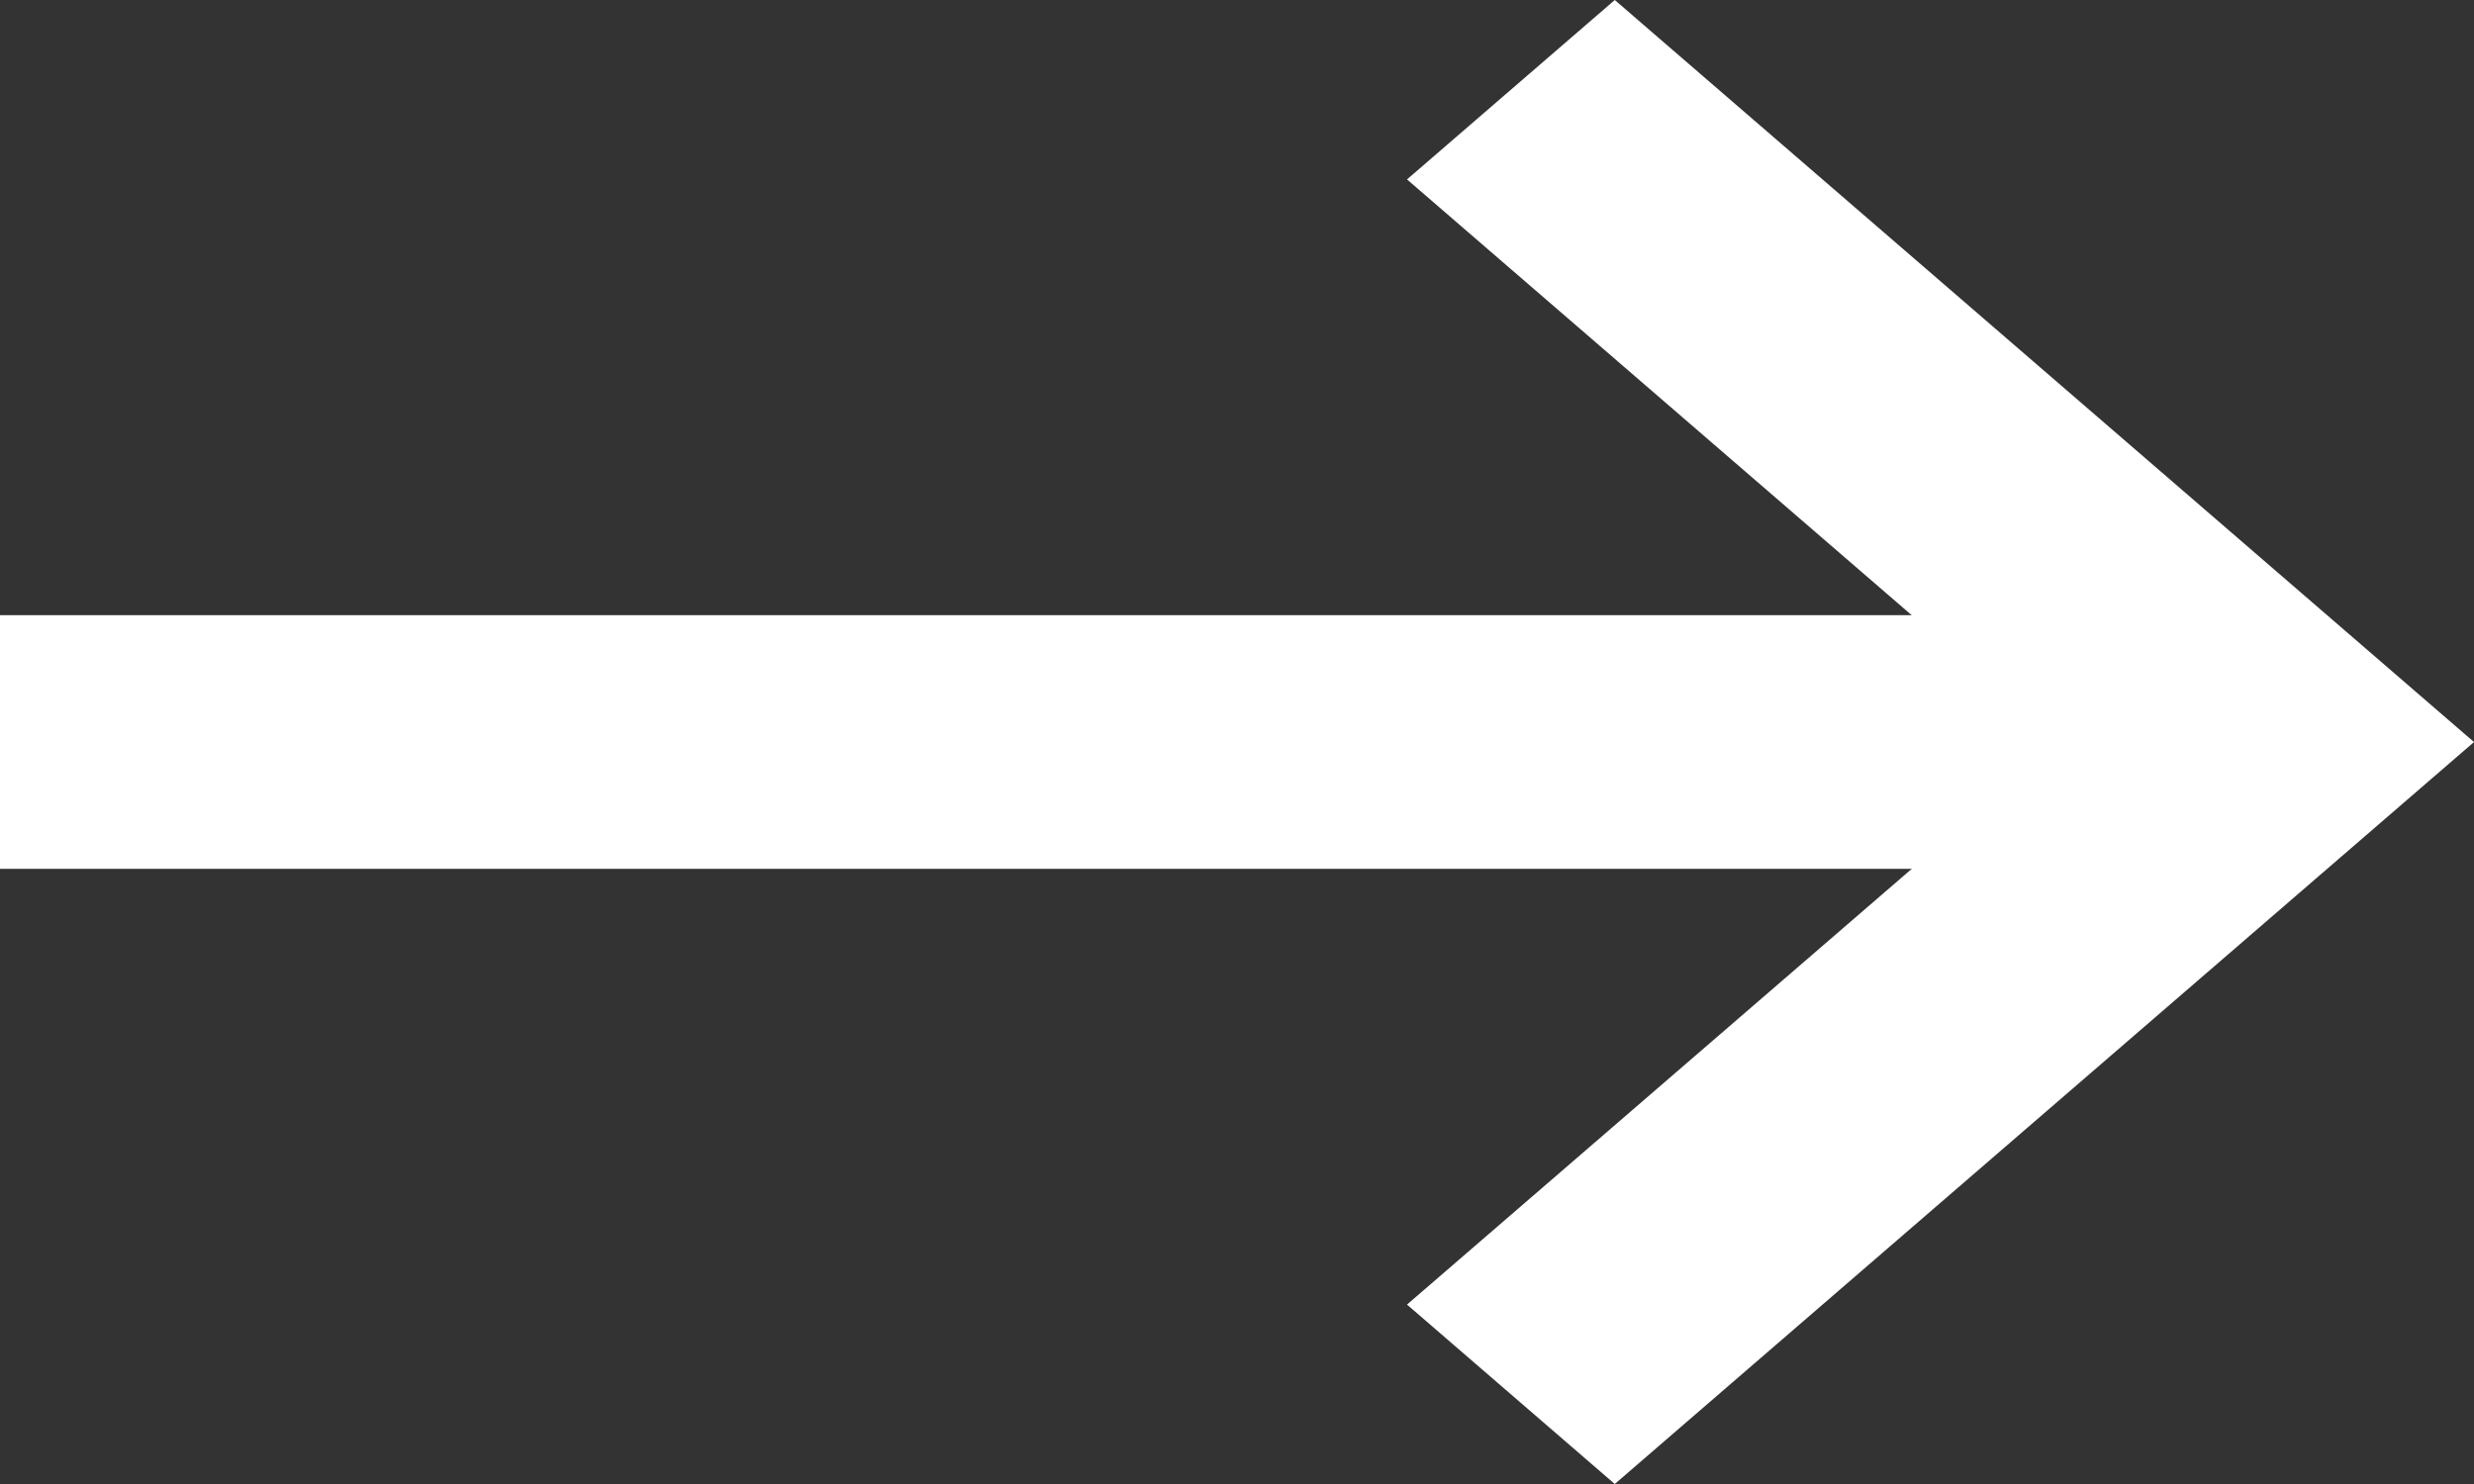 <svg viewBox="0 0 50 30" fill="none" xmlns="http://www.w3.org/2000/svg">
<rect x="0" y="0" width="50" height="30" fill="#333333" stroke="none"/>
<path d="M45.802 17.564H0V12.436H45.802V17.564Z" fill="white"/>
<path d="M32.635 30L28.436 26.373L41.605 15.001L28.436 3.627L32.635 -0L50 15.001L32.635 30" fill="white"/>
</svg>
